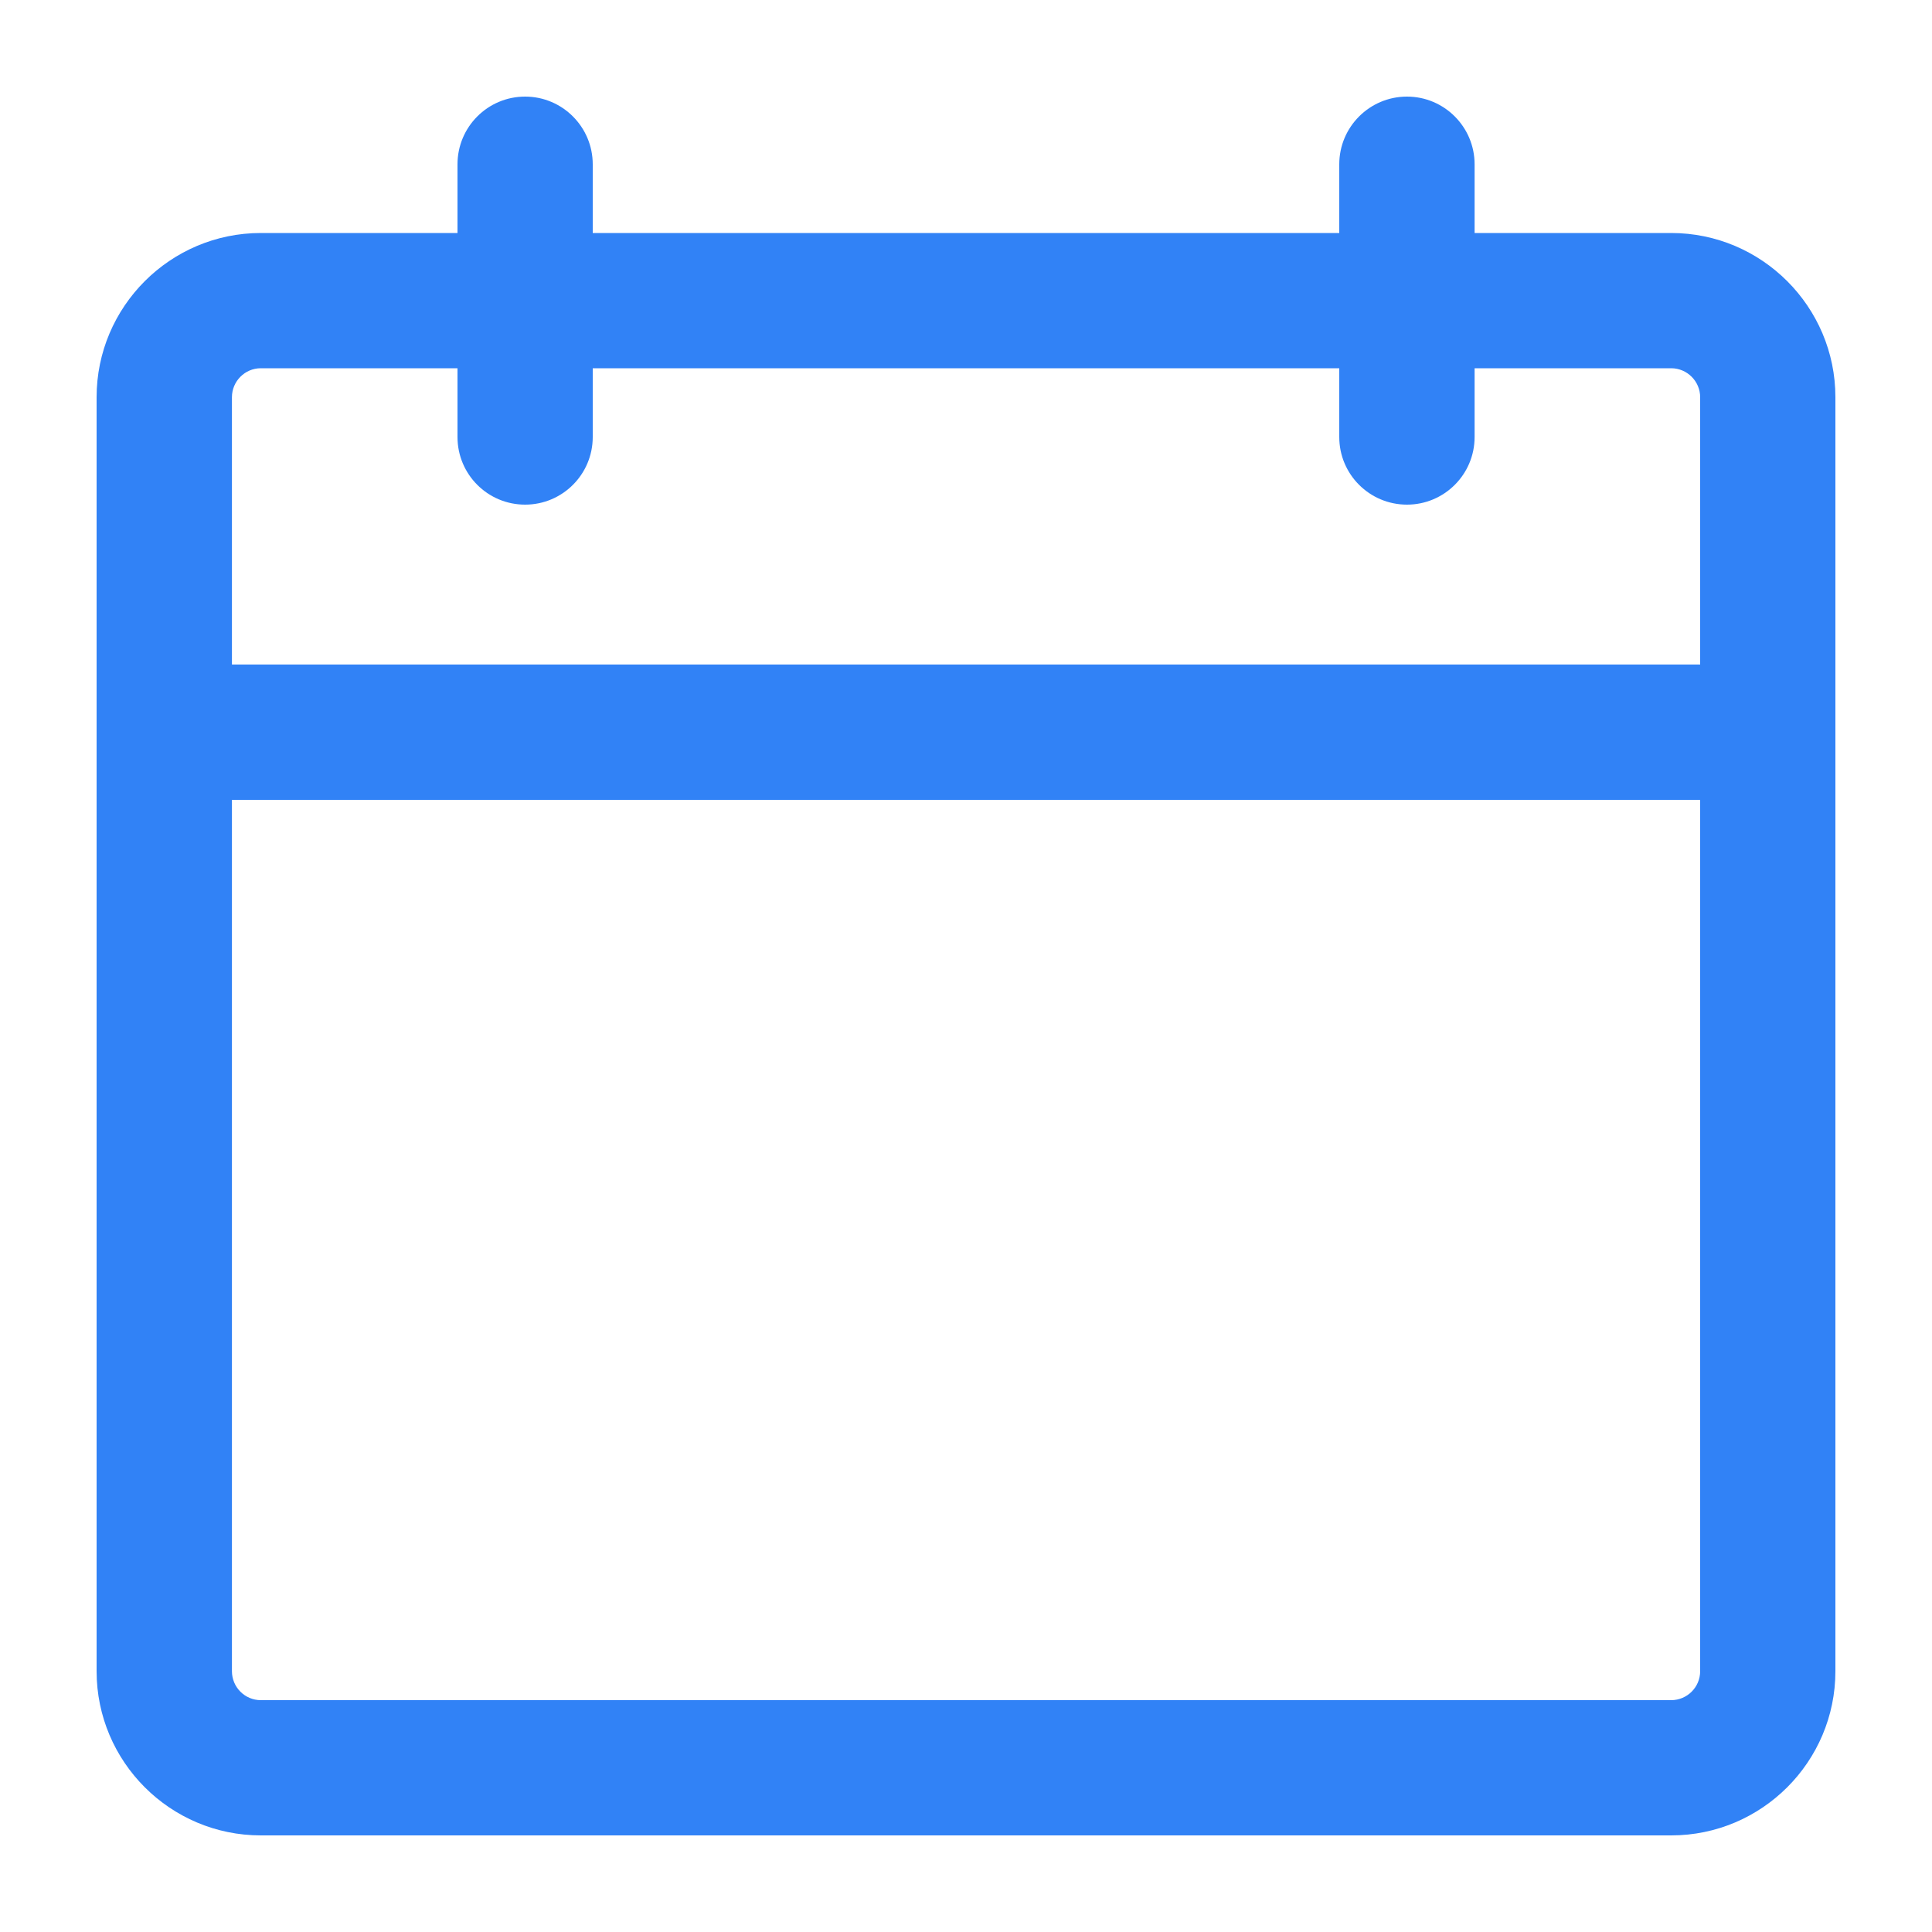 <svg width="20" height="20" viewBox="0 0 20 20" fill="none" xmlns="http://www.w3.org/2000/svg">
<g id="icon/picto/20X20/calender">
<path id="Fill 1" fill-rule="evenodd" clip-rule="evenodd" d="M17.3 17.6H2.7C2.535 17.6 2.401 17.466 2.401 17.3V8.28H17.6V17.3C17.6 17.466 17.465 17.6 17.3 17.6ZM2.7 3.812H4.736V4.524C4.736 4.911 5.049 5.224 5.436 5.224C5.822 5.224 6.136 4.911 6.136 4.524V3.812H13.864V4.524C13.864 4.911 14.178 5.224 14.565 5.224C14.951 5.224 15.265 4.911 15.265 4.524V3.812H17.3C17.465 3.812 17.6 3.947 17.6 4.112V6.879H2.401V4.112C2.401 3.947 2.535 3.812 2.7 3.812ZM17.3 2.412H15.265V1.701C15.265 1.314 14.951 1 14.565 1C14.178 1 13.864 1.314 13.864 1.701V2.412H6.136V1.701C6.136 1.314 5.822 1 5.436 1C5.049 1 4.736 1.314 4.736 1.701V2.412H2.7C1.763 2.412 1 3.175 1 4.112V17.3C1 18.238 1.763 19 2.7 19H17.3C18.237 19 19 18.238 19 17.3V4.112C19 3.175 18.237 2.412 17.3 2.412Z" fill="#3182F6"/>
</g>
</svg>
